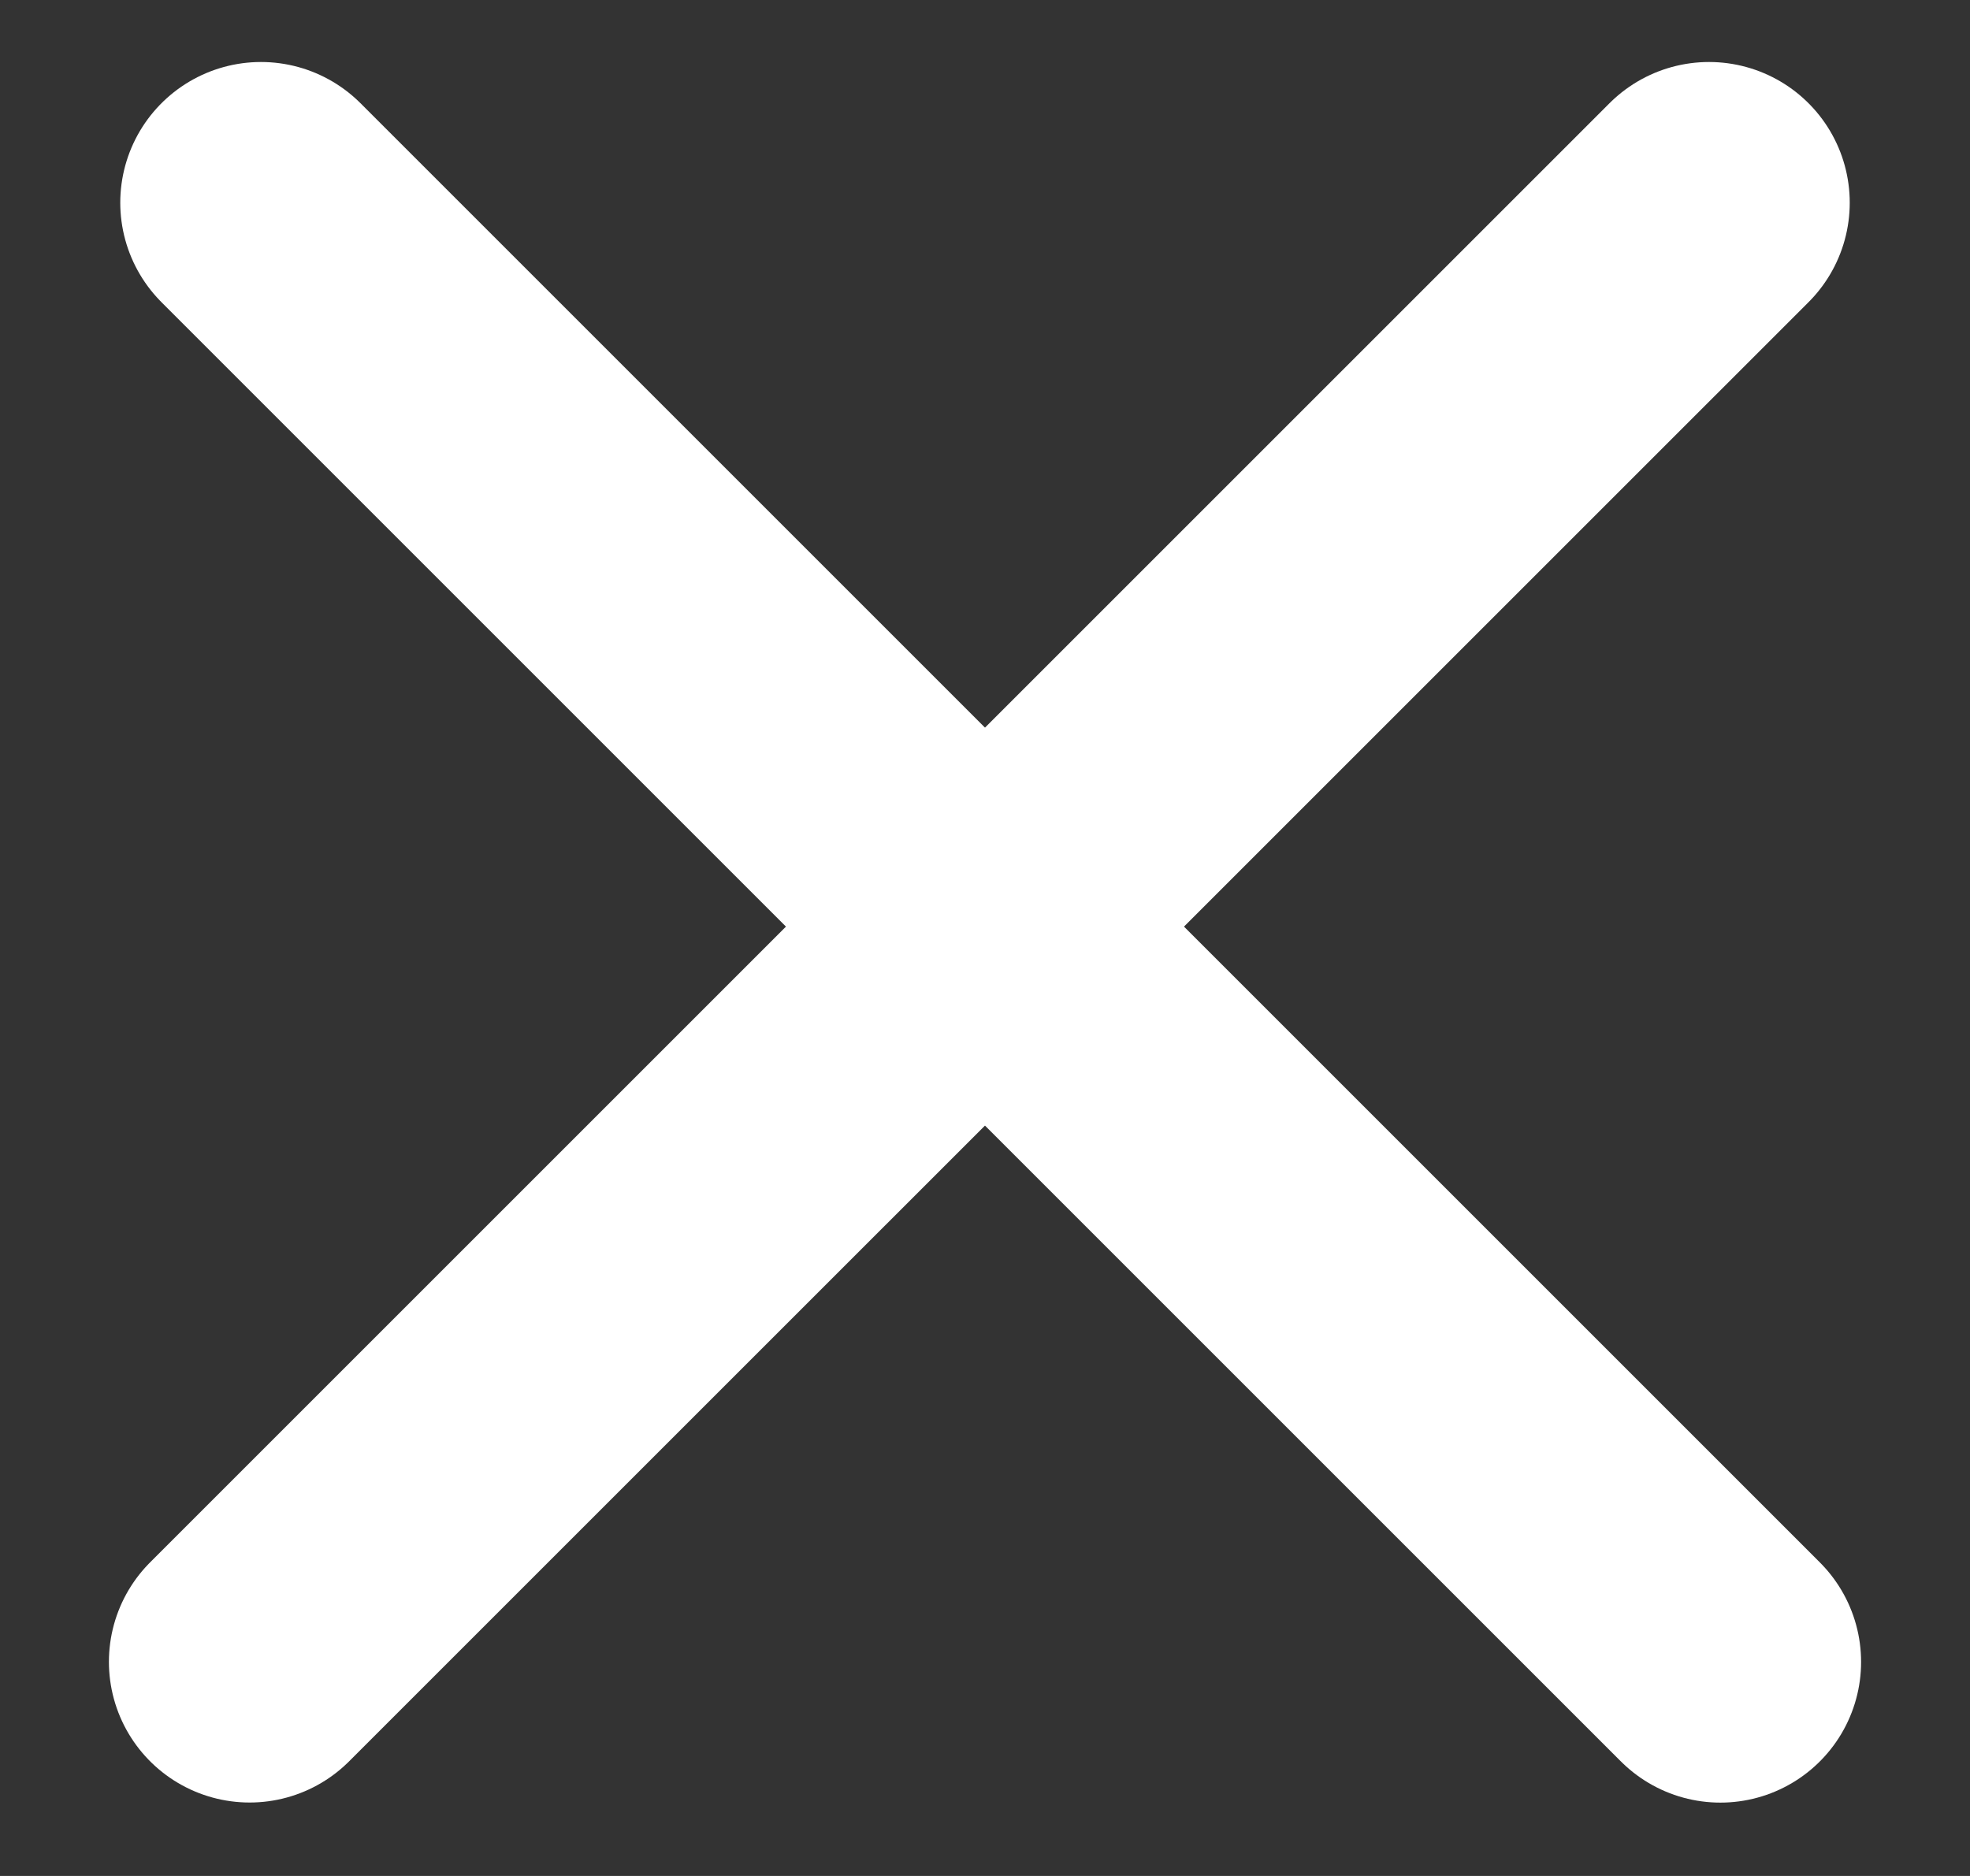 <svg width="21" height="20" viewBox="0 0 21 20" fill="none" xmlns="http://www.w3.org/2000/svg">
<rect x="0" y="0" width="21" height="20" fill="#333333" stroke="none"/>
<line x1="2.782" y1="2.161" x2="18.339" y2="17.718" stroke="white" stroke-width="3" stroke-linecap="round"/>
<line x1="2.661" y1="17.717" x2="18.218" y2="2.161" stroke="white" stroke-width="3" stroke-linecap="round"/>
</svg>
